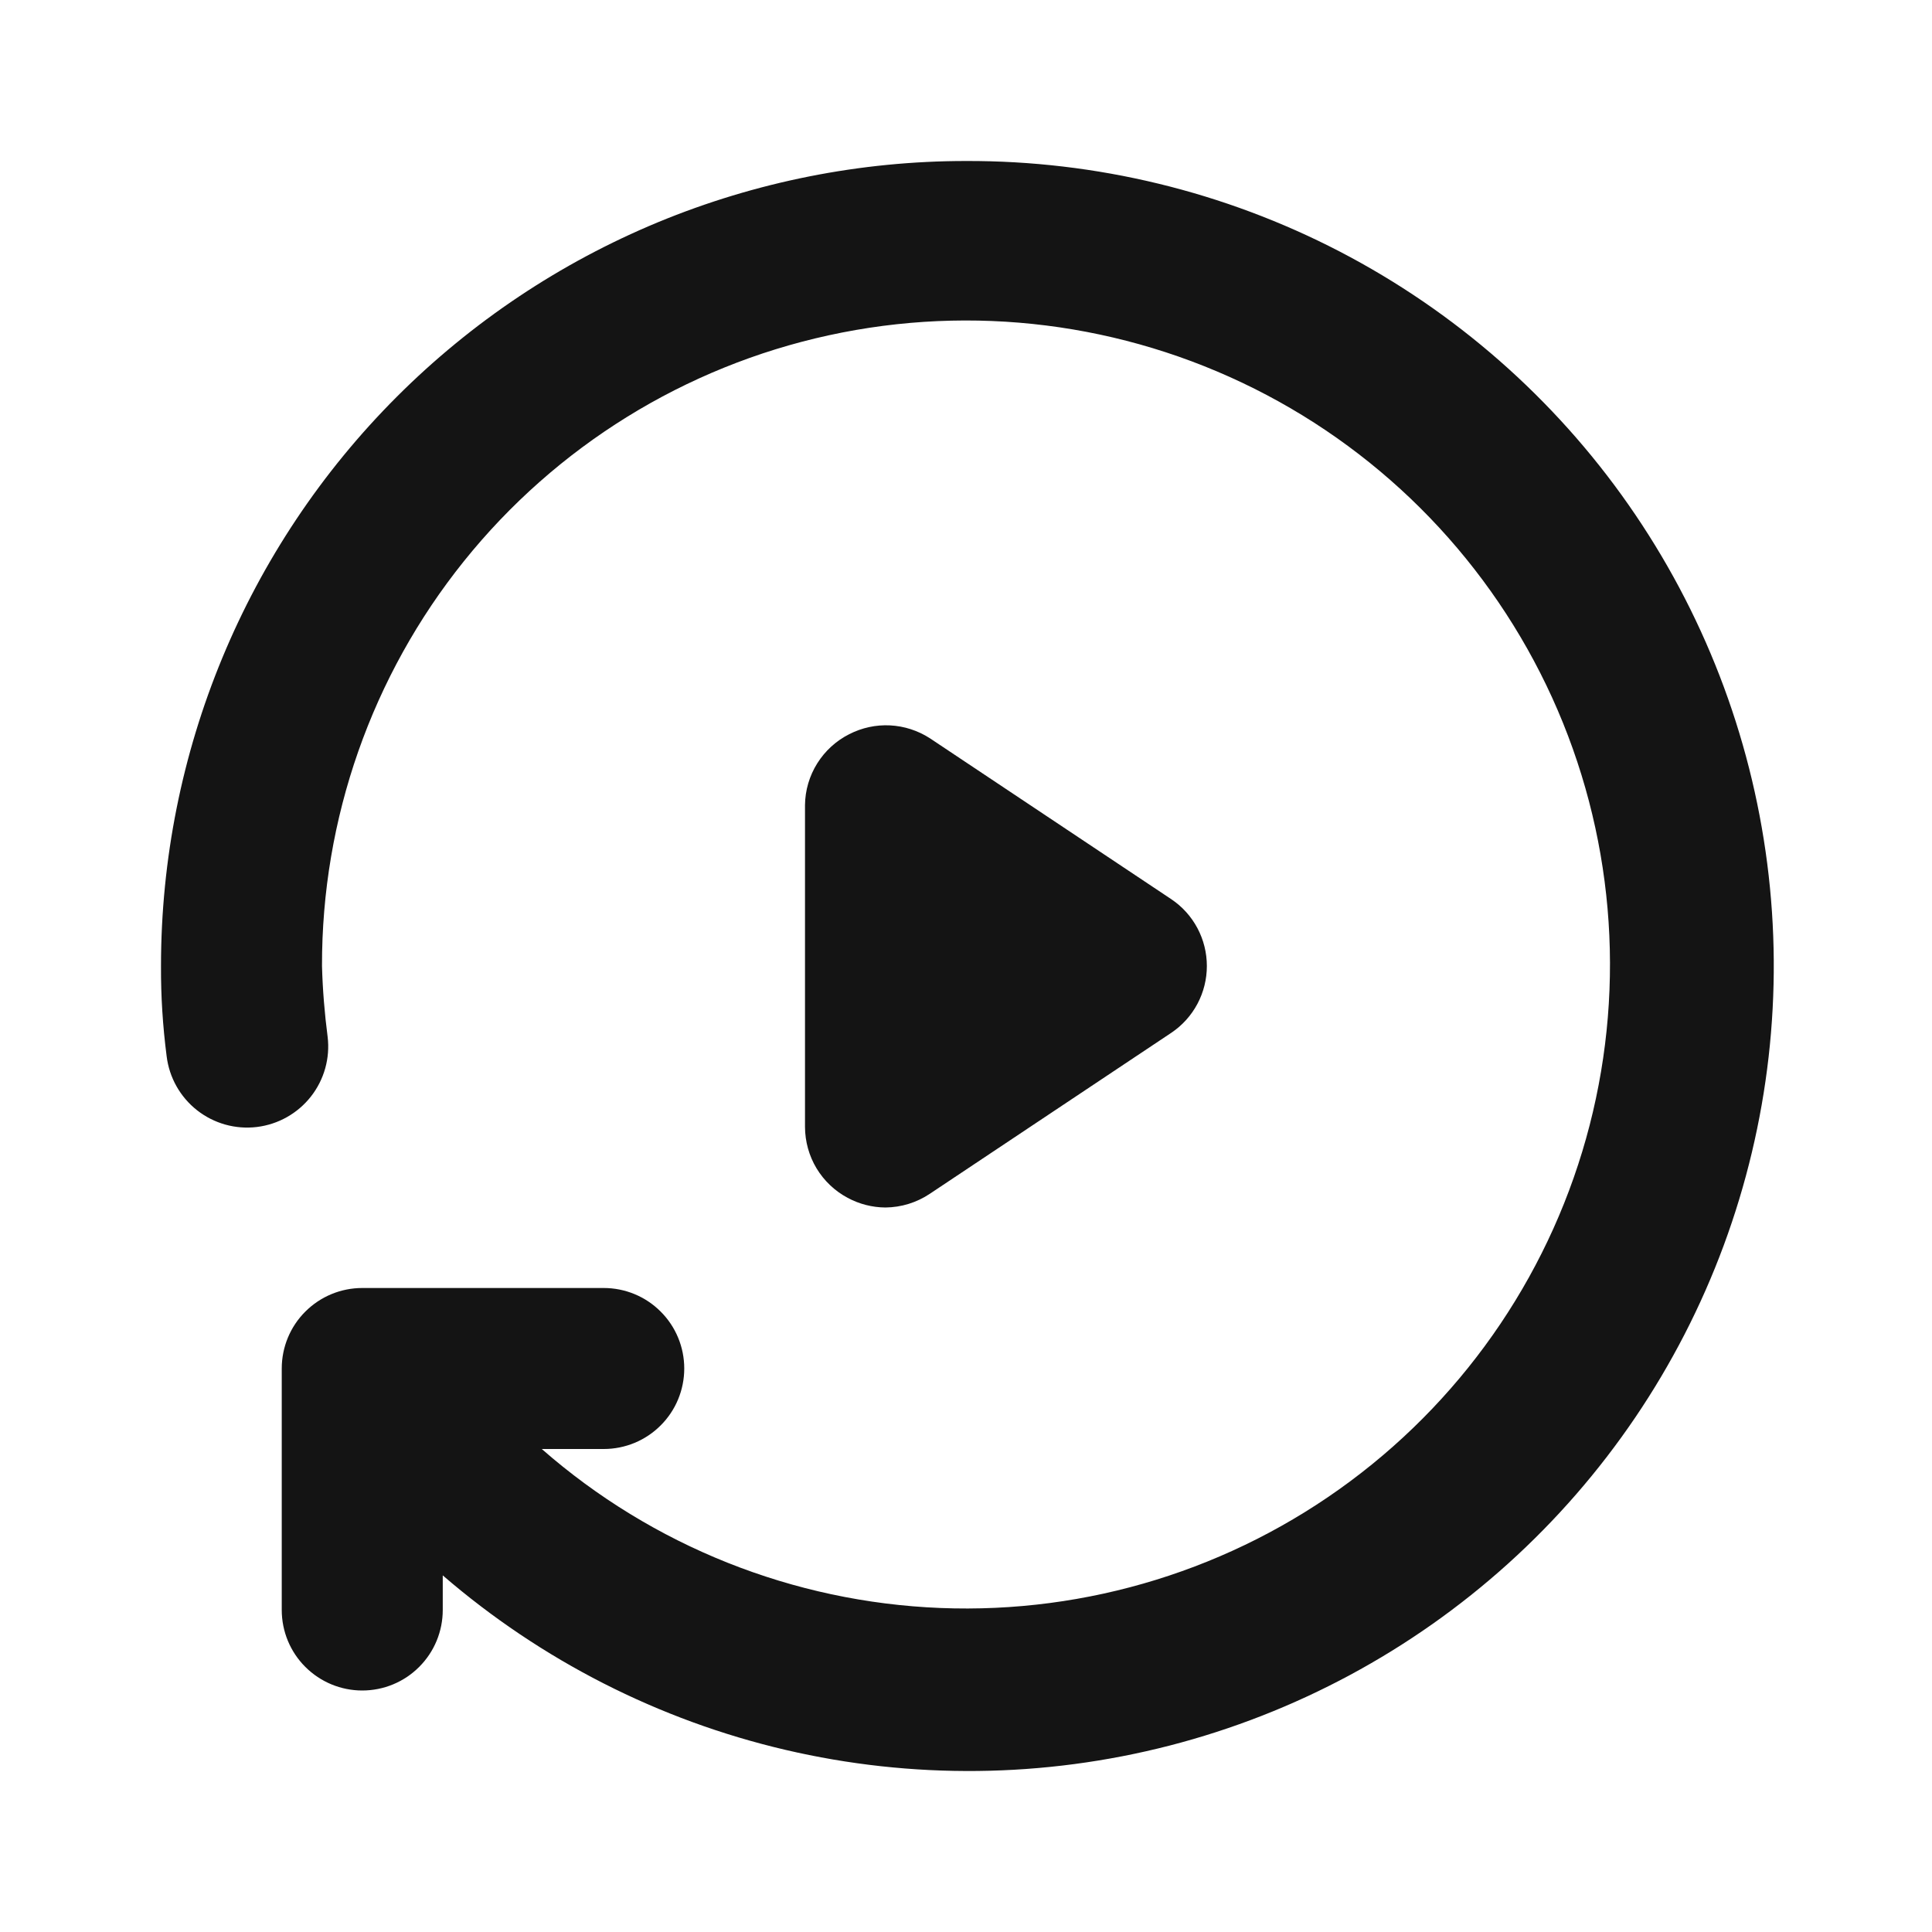 <svg width="24" height="24" viewBox="0 0 24 24" fill="none" xmlns="http://www.w3.org/2000/svg">
<path d="M11 15C11.196 14.998 11.387 14.939 11.55 14.83L14.55 12.83C14.686 12.739 14.798 12.615 14.875 12.47C14.952 12.325 14.992 12.164 14.992 12C14.992 11.836 14.952 11.675 14.875 11.53C14.798 11.385 14.686 11.261 14.55 11.17L11.55 9.17C11.402 9.075 11.232 9.02 11.057 9.011C10.881 9.002 10.707 9.04 10.55 9.12C10.387 9.202 10.249 9.328 10.152 9.483C10.055 9.638 10.002 9.817 10 10V14C10.001 14.181 10.05 14.358 10.143 14.513C10.237 14.668 10.37 14.795 10.53 14.88C10.675 14.958 10.836 14.999 11 15ZM12 2C10.687 2 9.387 2.259 8.173 2.761C6.96 3.264 5.858 4 4.929 4.929C3.054 6.804 2 9.348 2 12C1.998 12.374 2.022 12.749 2.07 13.12C2.102 13.385 2.238 13.627 2.448 13.792C2.658 13.957 2.925 14.032 3.19 14C3.455 13.968 3.697 13.832 3.862 13.622C4.027 13.412 4.102 13.145 4.07 12.88C4.032 12.588 4.008 12.294 4 12C3.996 10.171 4.618 8.396 5.764 6.97C6.909 5.545 8.509 4.554 10.296 4.165C12.083 3.775 13.949 4.01 15.584 4.829C17.219 5.648 18.524 7.003 19.282 8.668C20.039 10.333 20.203 12.207 19.747 13.978C19.291 15.749 18.241 17.31 16.773 18.401C15.306 19.492 13.508 20.048 11.681 19.975C9.853 19.902 8.106 19.205 6.73 18H7.5C7.765 18 8.02 17.895 8.207 17.707C8.395 17.52 8.5 17.265 8.5 17C8.5 16.735 8.395 16.48 8.207 16.293C8.02 16.105 7.765 16 7.5 16H4.5C4.235 16 3.981 16.105 3.793 16.293C3.605 16.48 3.5 16.735 3.5 17V20C3.5 20.265 3.605 20.52 3.793 20.707C3.981 20.895 4.235 21 4.5 21C4.765 21 5.02 20.895 5.207 20.707C5.395 20.52 5.5 20.265 5.5 20V19.57C6.723 20.625 8.183 21.369 9.755 21.737C11.327 22.105 12.966 22.087 14.53 21.684C16.093 21.281 17.536 20.505 18.735 19.423C19.934 18.341 20.853 16.984 21.413 15.47C21.973 13.955 22.159 12.327 21.953 10.726C21.747 9.124 21.156 7.596 20.231 6.272C19.306 4.948 18.074 3.868 16.641 3.124C15.207 2.38 13.615 1.995 12 2Z" fill="#141414"/>
</svg>
